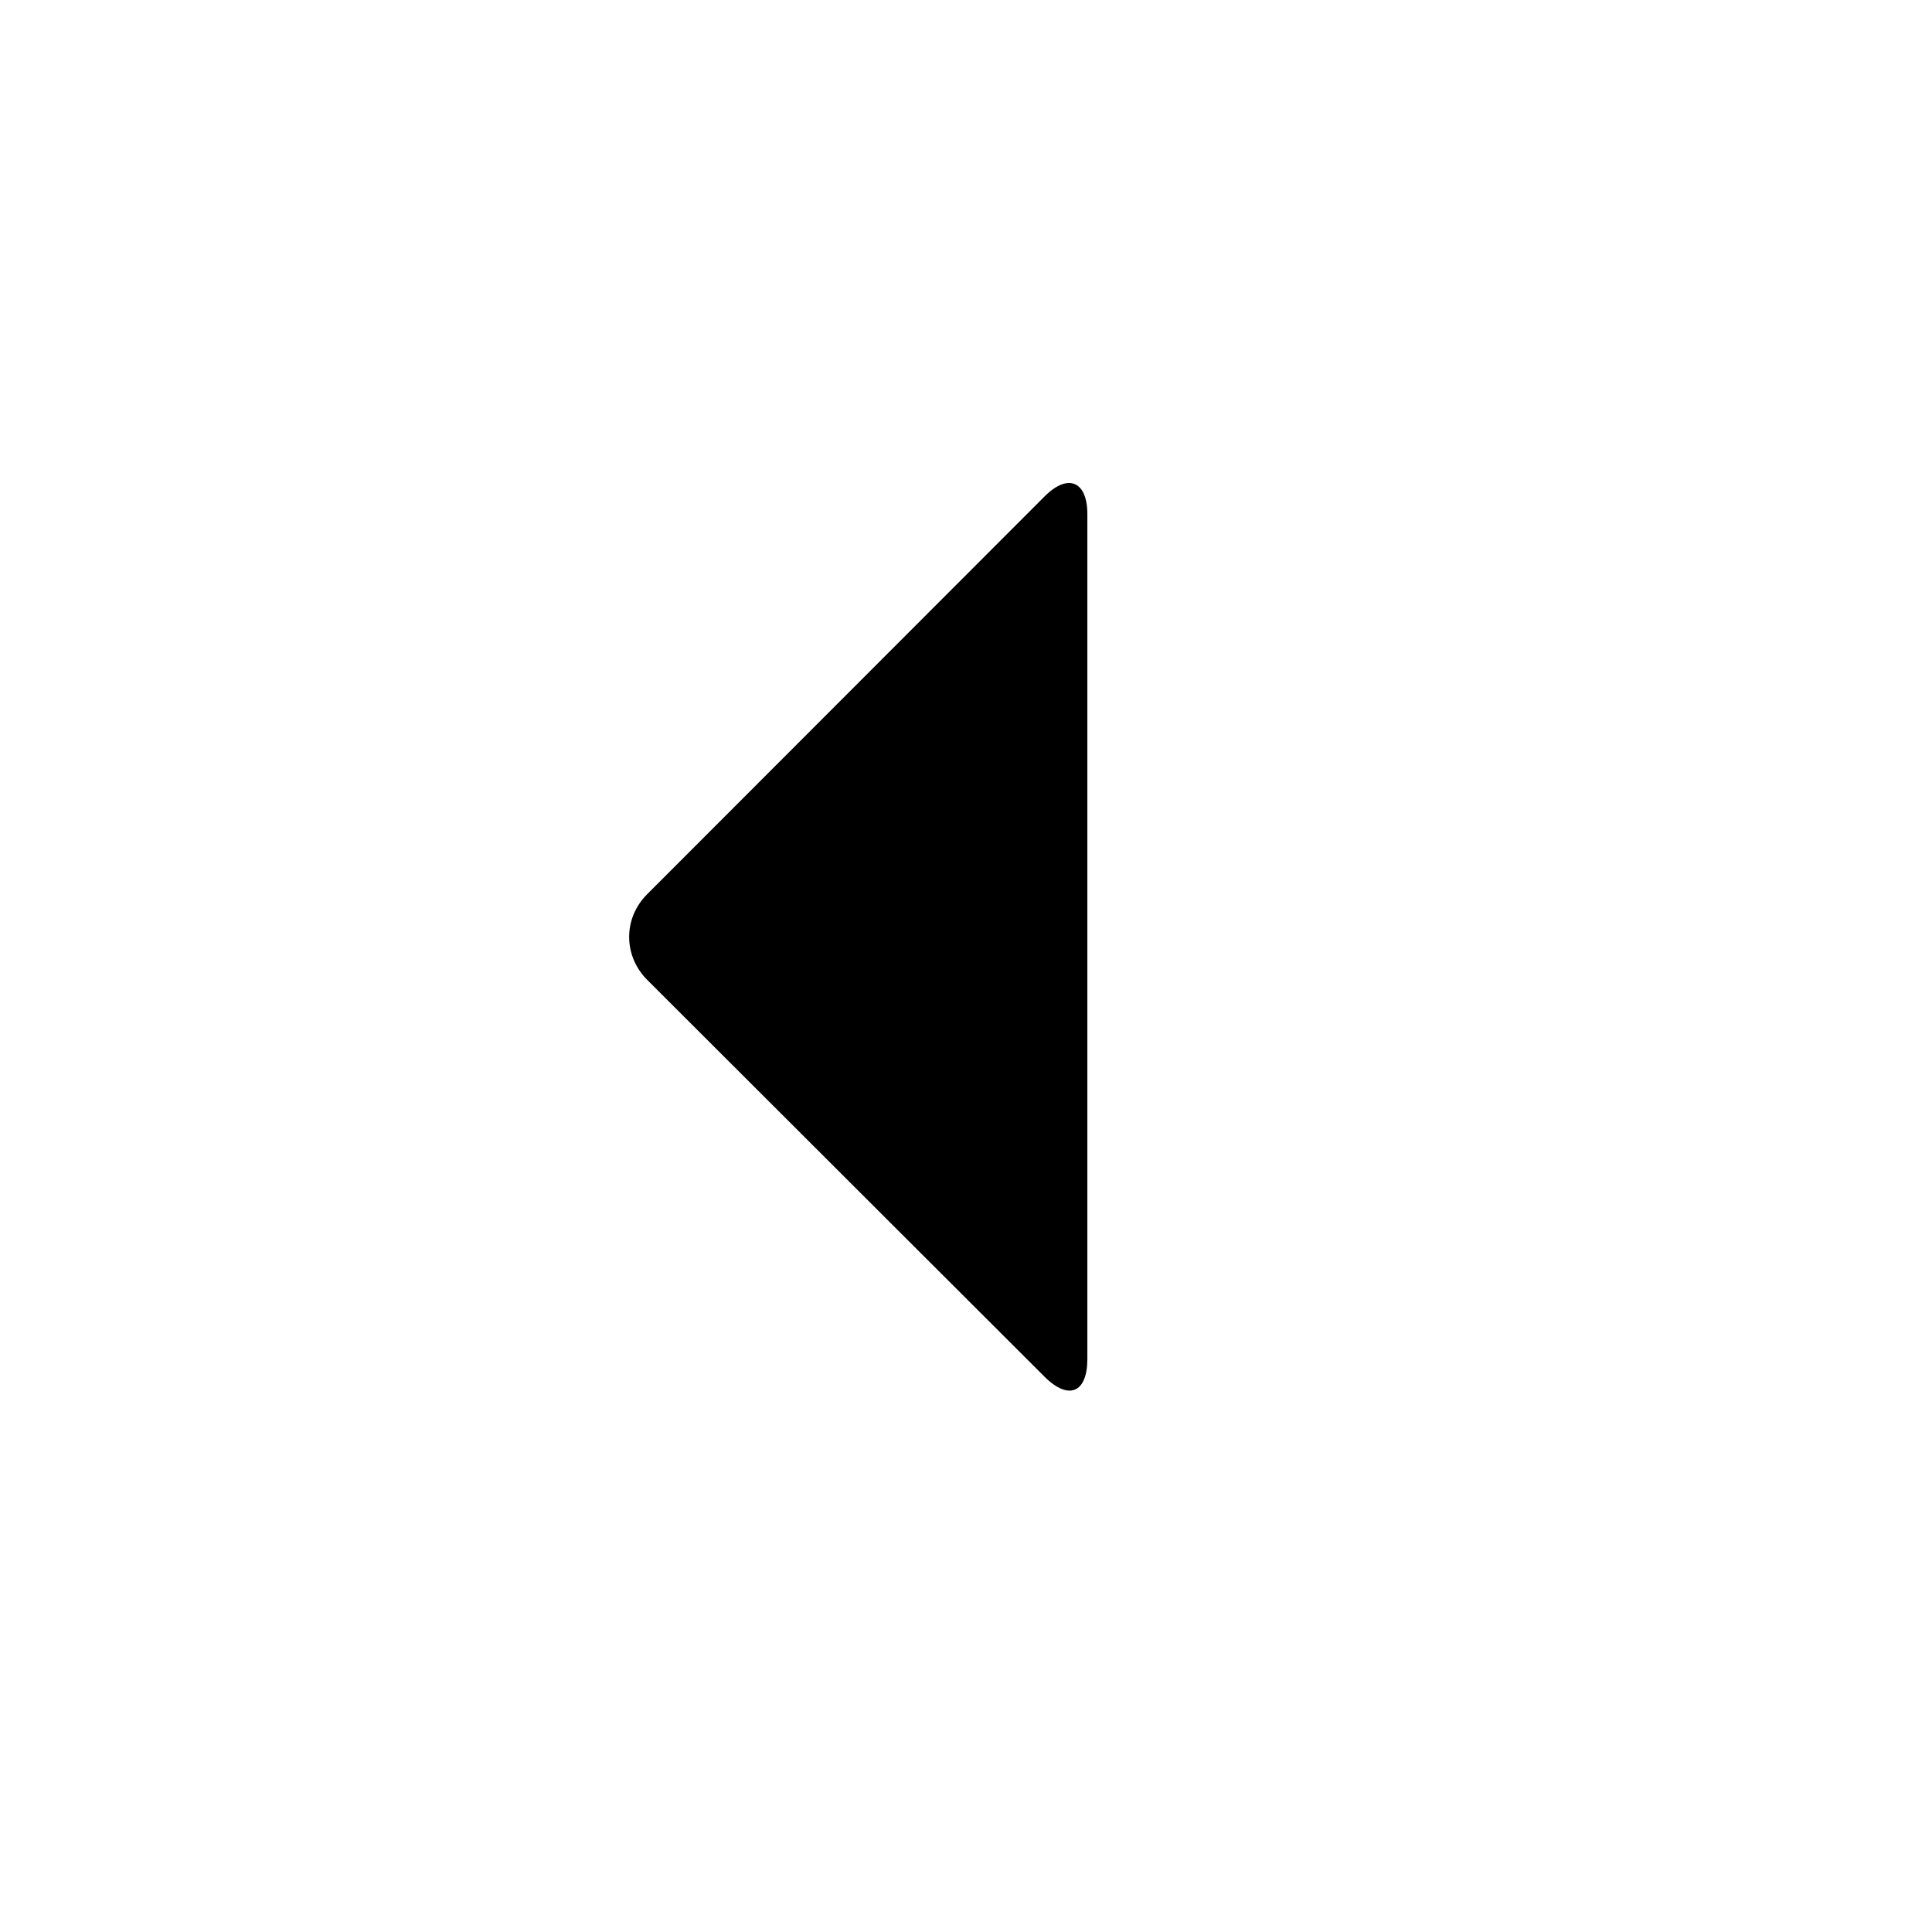 <svg width="16" height="16" viewBox="0 0 16 16" xmlns="http://www.w3.org/2000/svg">
<path fill-rule="evenodd" clip-rule="evenodd" d="M8.65 4.112C8.846 3.915 9.005 3.987 9.005 4.257V11.255C9.005 11.531 8.853 11.603 8.65 11.401L5.36 8.115C5.164 7.919 5.157 7.608 5.36 7.405L8.65 4.112Z"/>
</svg>
